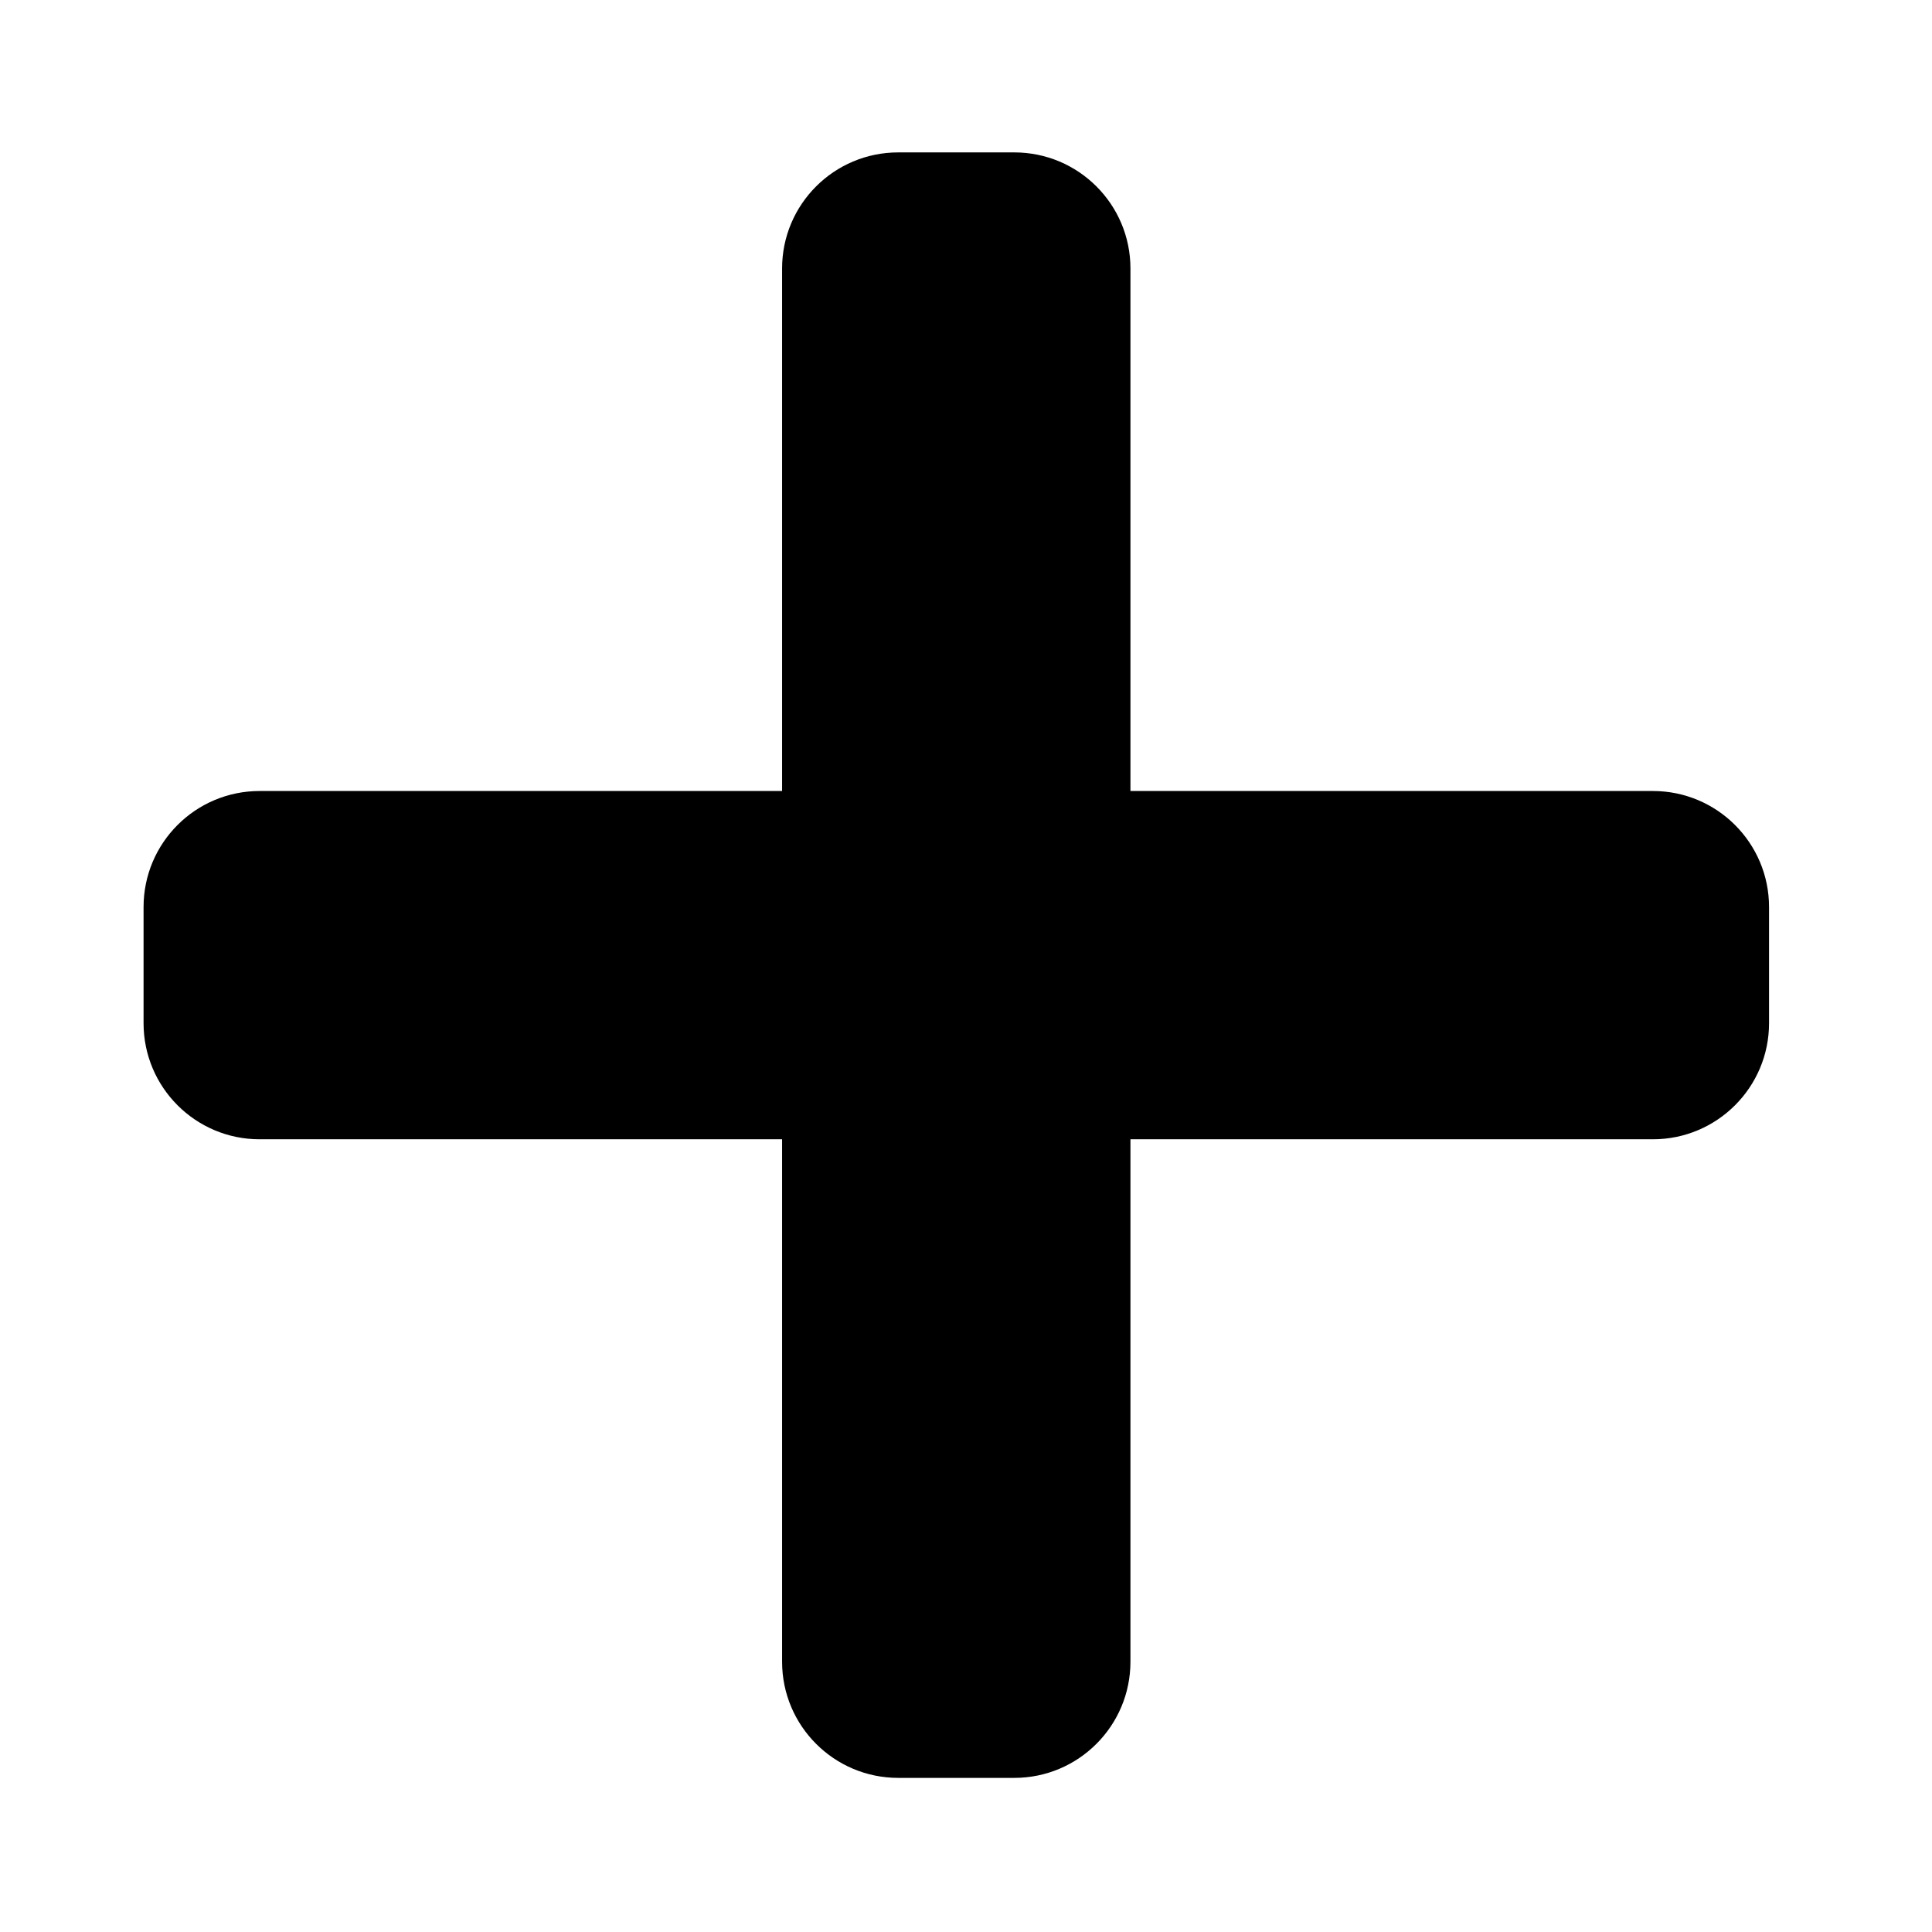 <svg width="26" height="26" viewBox="0 0 26 26" fill="none" xmlns="http://www.w3.org/2000/svg">
<path d="M22.244 10.645H15.213V3.613C15.213 2.75 14.513 2.051 13.65 2.051H12.088C11.225 2.051 10.525 2.75 10.525 3.613V10.645H3.494C2.631 10.645 1.932 11.344 1.932 12.207V13.77C1.932 14.632 2.631 15.332 3.494 15.332H10.525V22.363C10.525 23.226 11.225 23.926 12.088 23.926H13.65C14.513 23.926 15.213 23.226 15.213 22.363V15.332H22.244C23.107 15.332 23.807 14.632 23.807 13.77V12.207C23.807 11.344 23.107 10.645 22.244 10.645Z" fill="black"/>
</svg>

